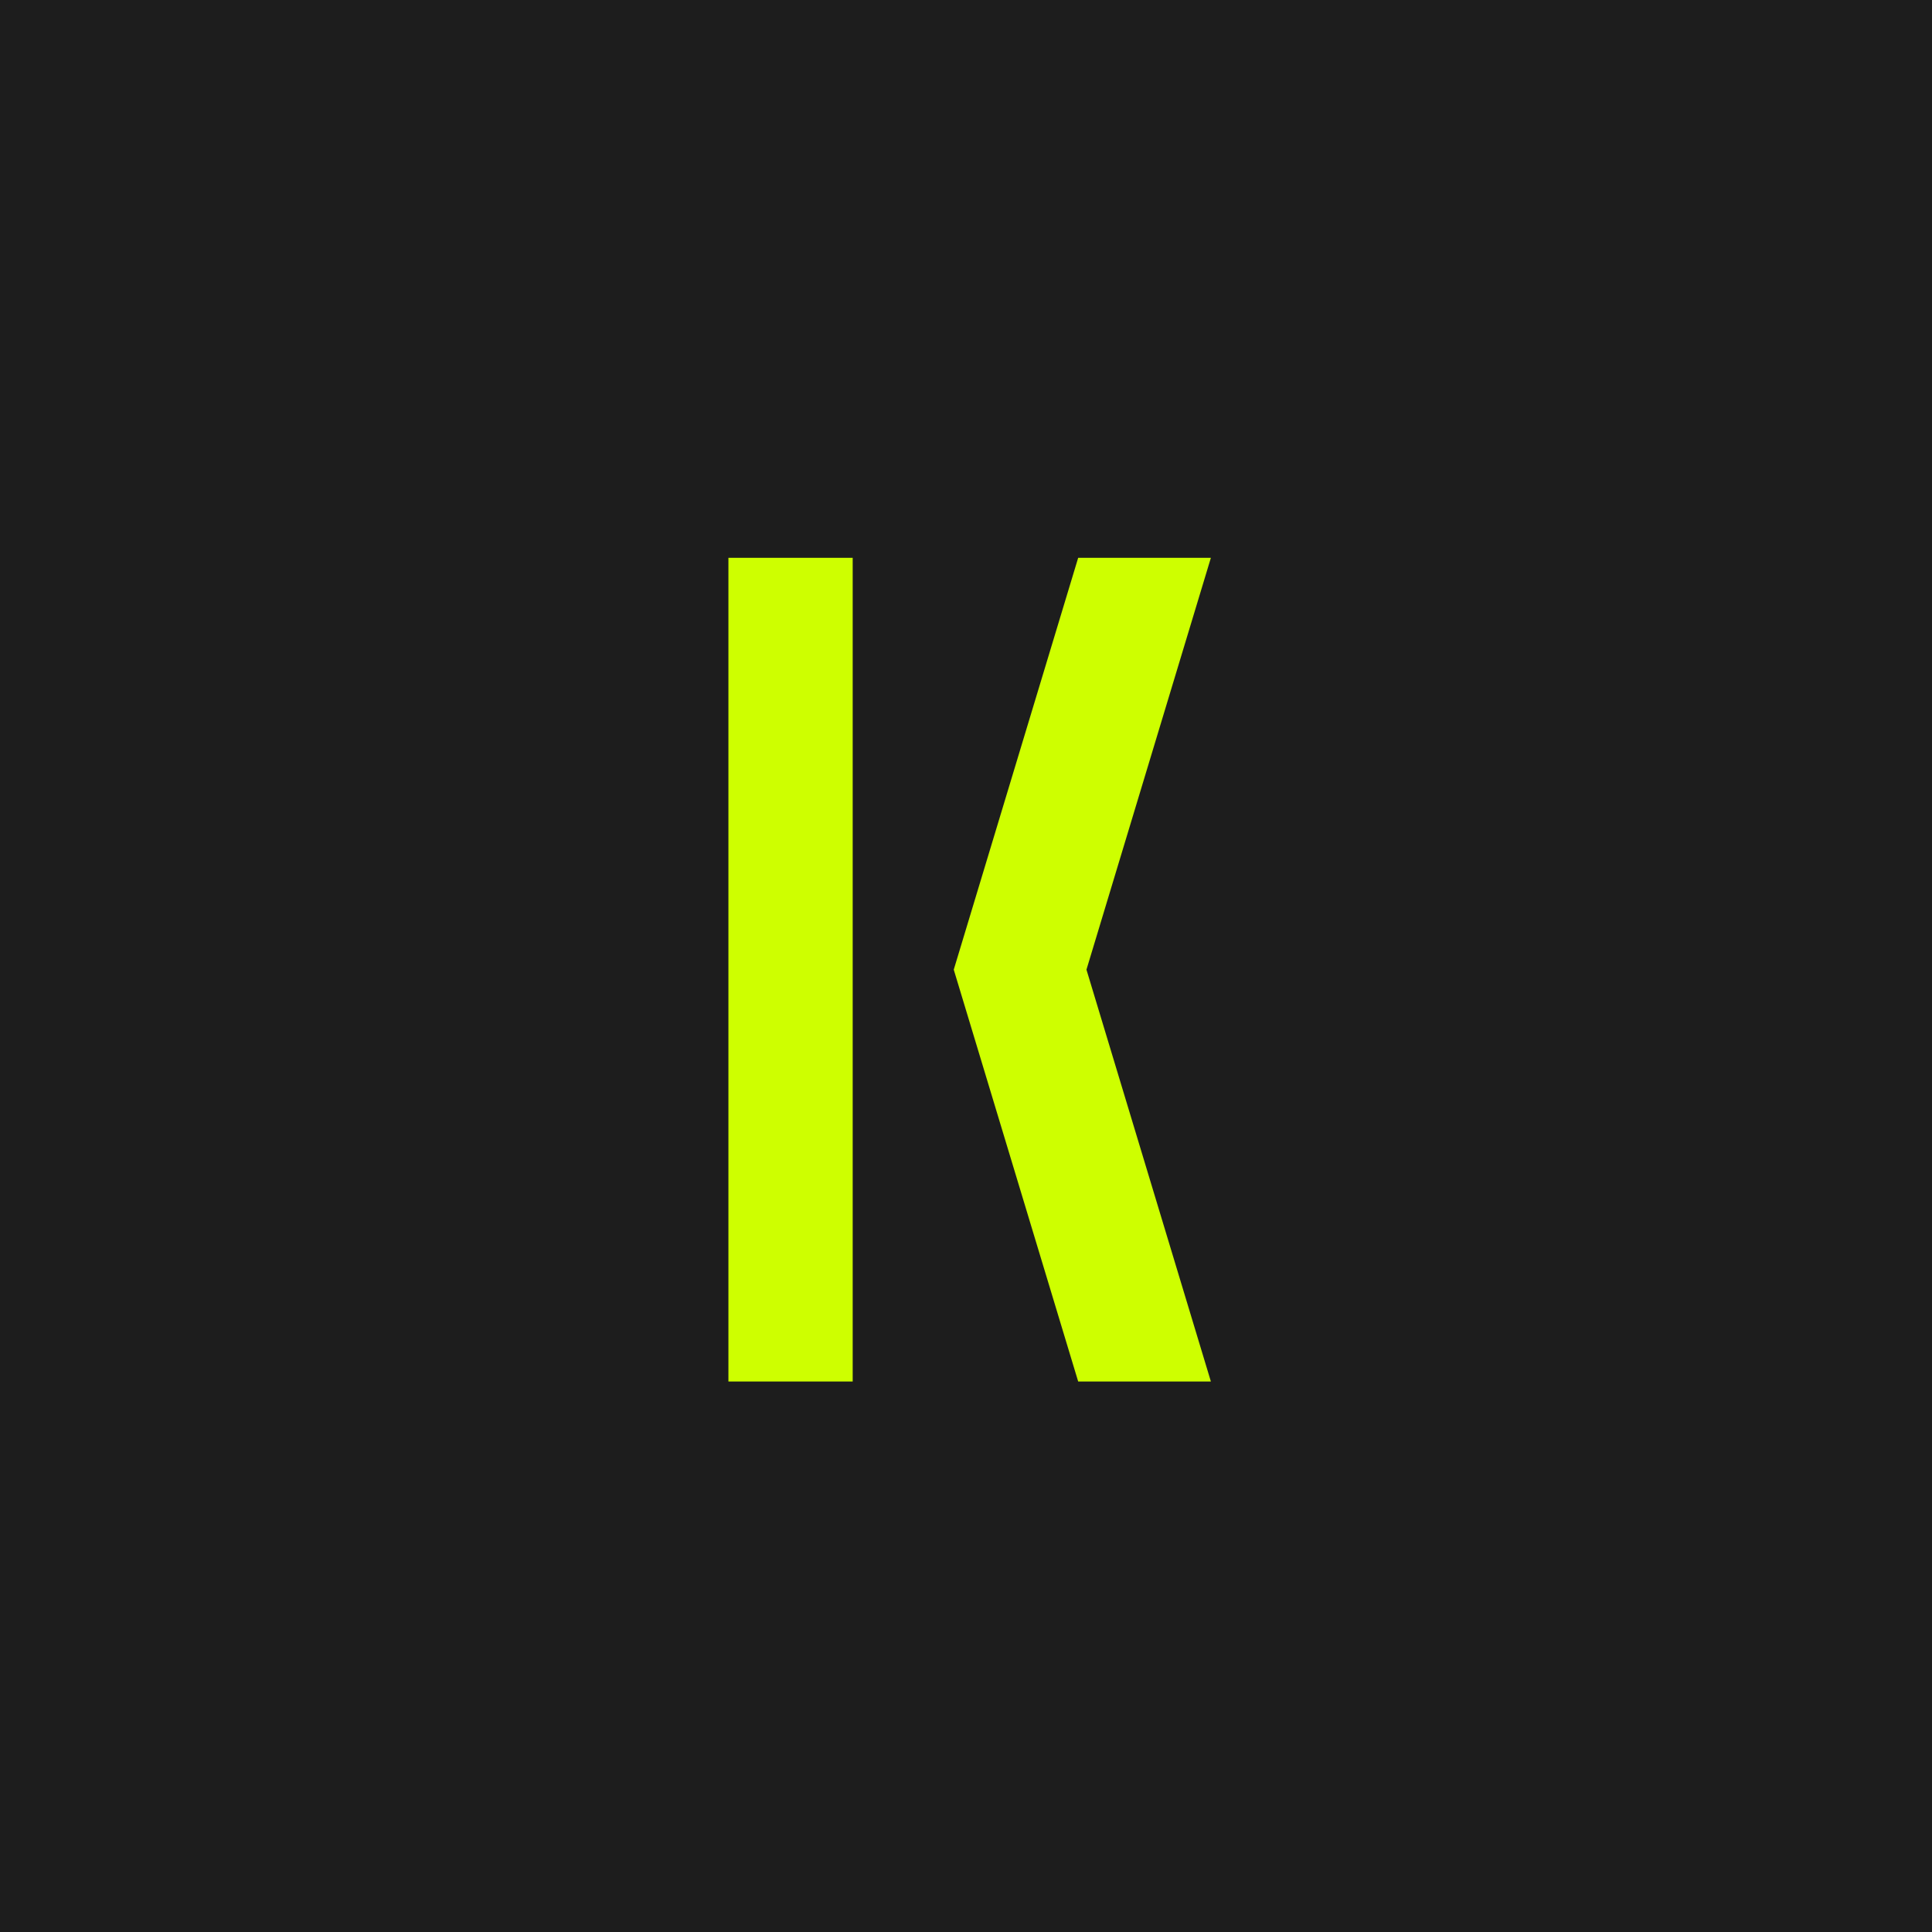 <svg id="Layer_1" data-name="Layer 1" xmlns="http://www.w3.org/2000/svg" viewBox="0 0 800 800"><defs><style>.cls-1{fill:#1d1d1d;}.cls-2{fill:#ceff00;}</style></defs><title>kinetic_k</title><rect class="cls-1" width="800" height="800"/><rect class="cls-2" x="301.62" y="230.98" width="51.46" height="341.07"/><polygon class="cls-2" points="501.4 230.98 446.45 230.98 394.93 401.51 446.45 572.05 501.4 572.05 449.88 401.51 501.4 230.98"/></svg>